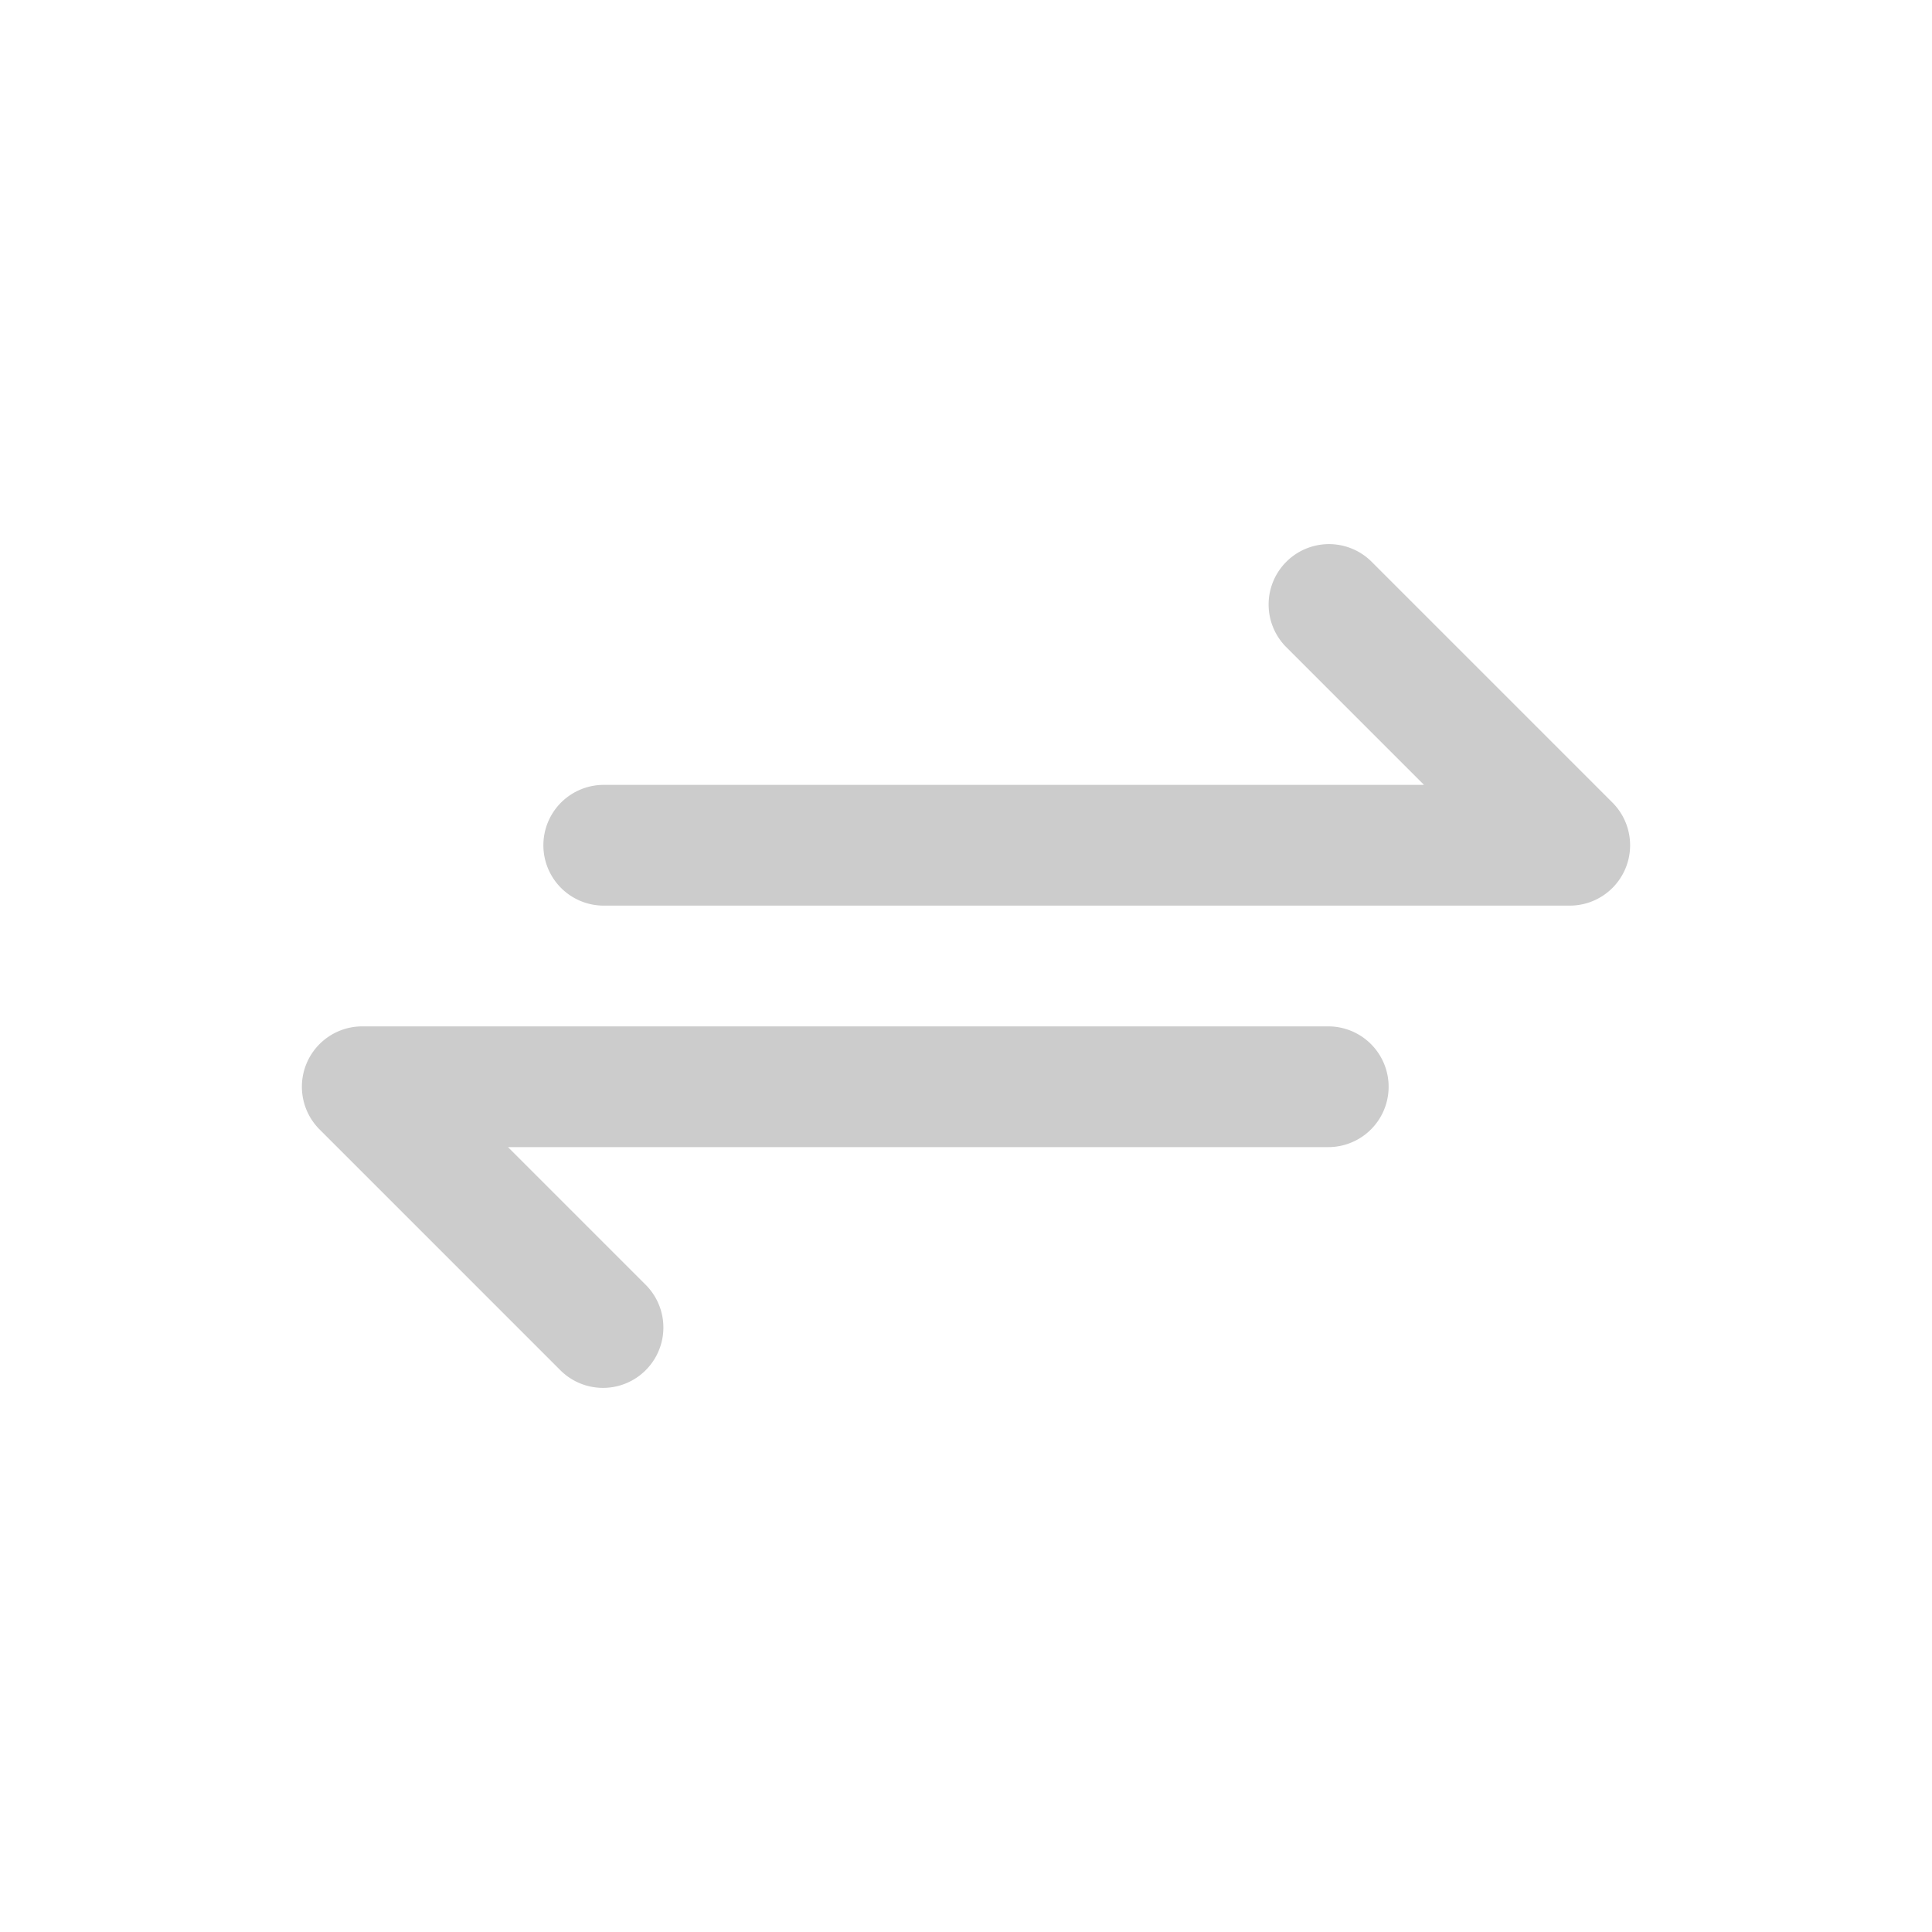 <svg height="512" viewBox="0 0 32 32" width="512" xmlns="http://www.w3.org/2000/svg" color="#00BC87">
    <g id="trade_transaction_payment_trading" data-name="trade, transaction, payment, trading">
    <path  style="fill:#CCCCCC;" d="m26.707 13.293-4-4a1 1 0 0 0 -1.414 1.414l2.293 2.293h-13.586a1 1 0 0 0 0 2h16a1 1 0 0 0 .707-1.707z"/>
    <path  style="fill:#CCCCCC;" d="m22 17h-16a1 1 0 0 0 -.707 1.707l4 4a1 1 0 0 0 1.414-1.414l-2.293-2.293h13.586a1 1 0 0 0 0-2z"/>
    </g>
</svg>